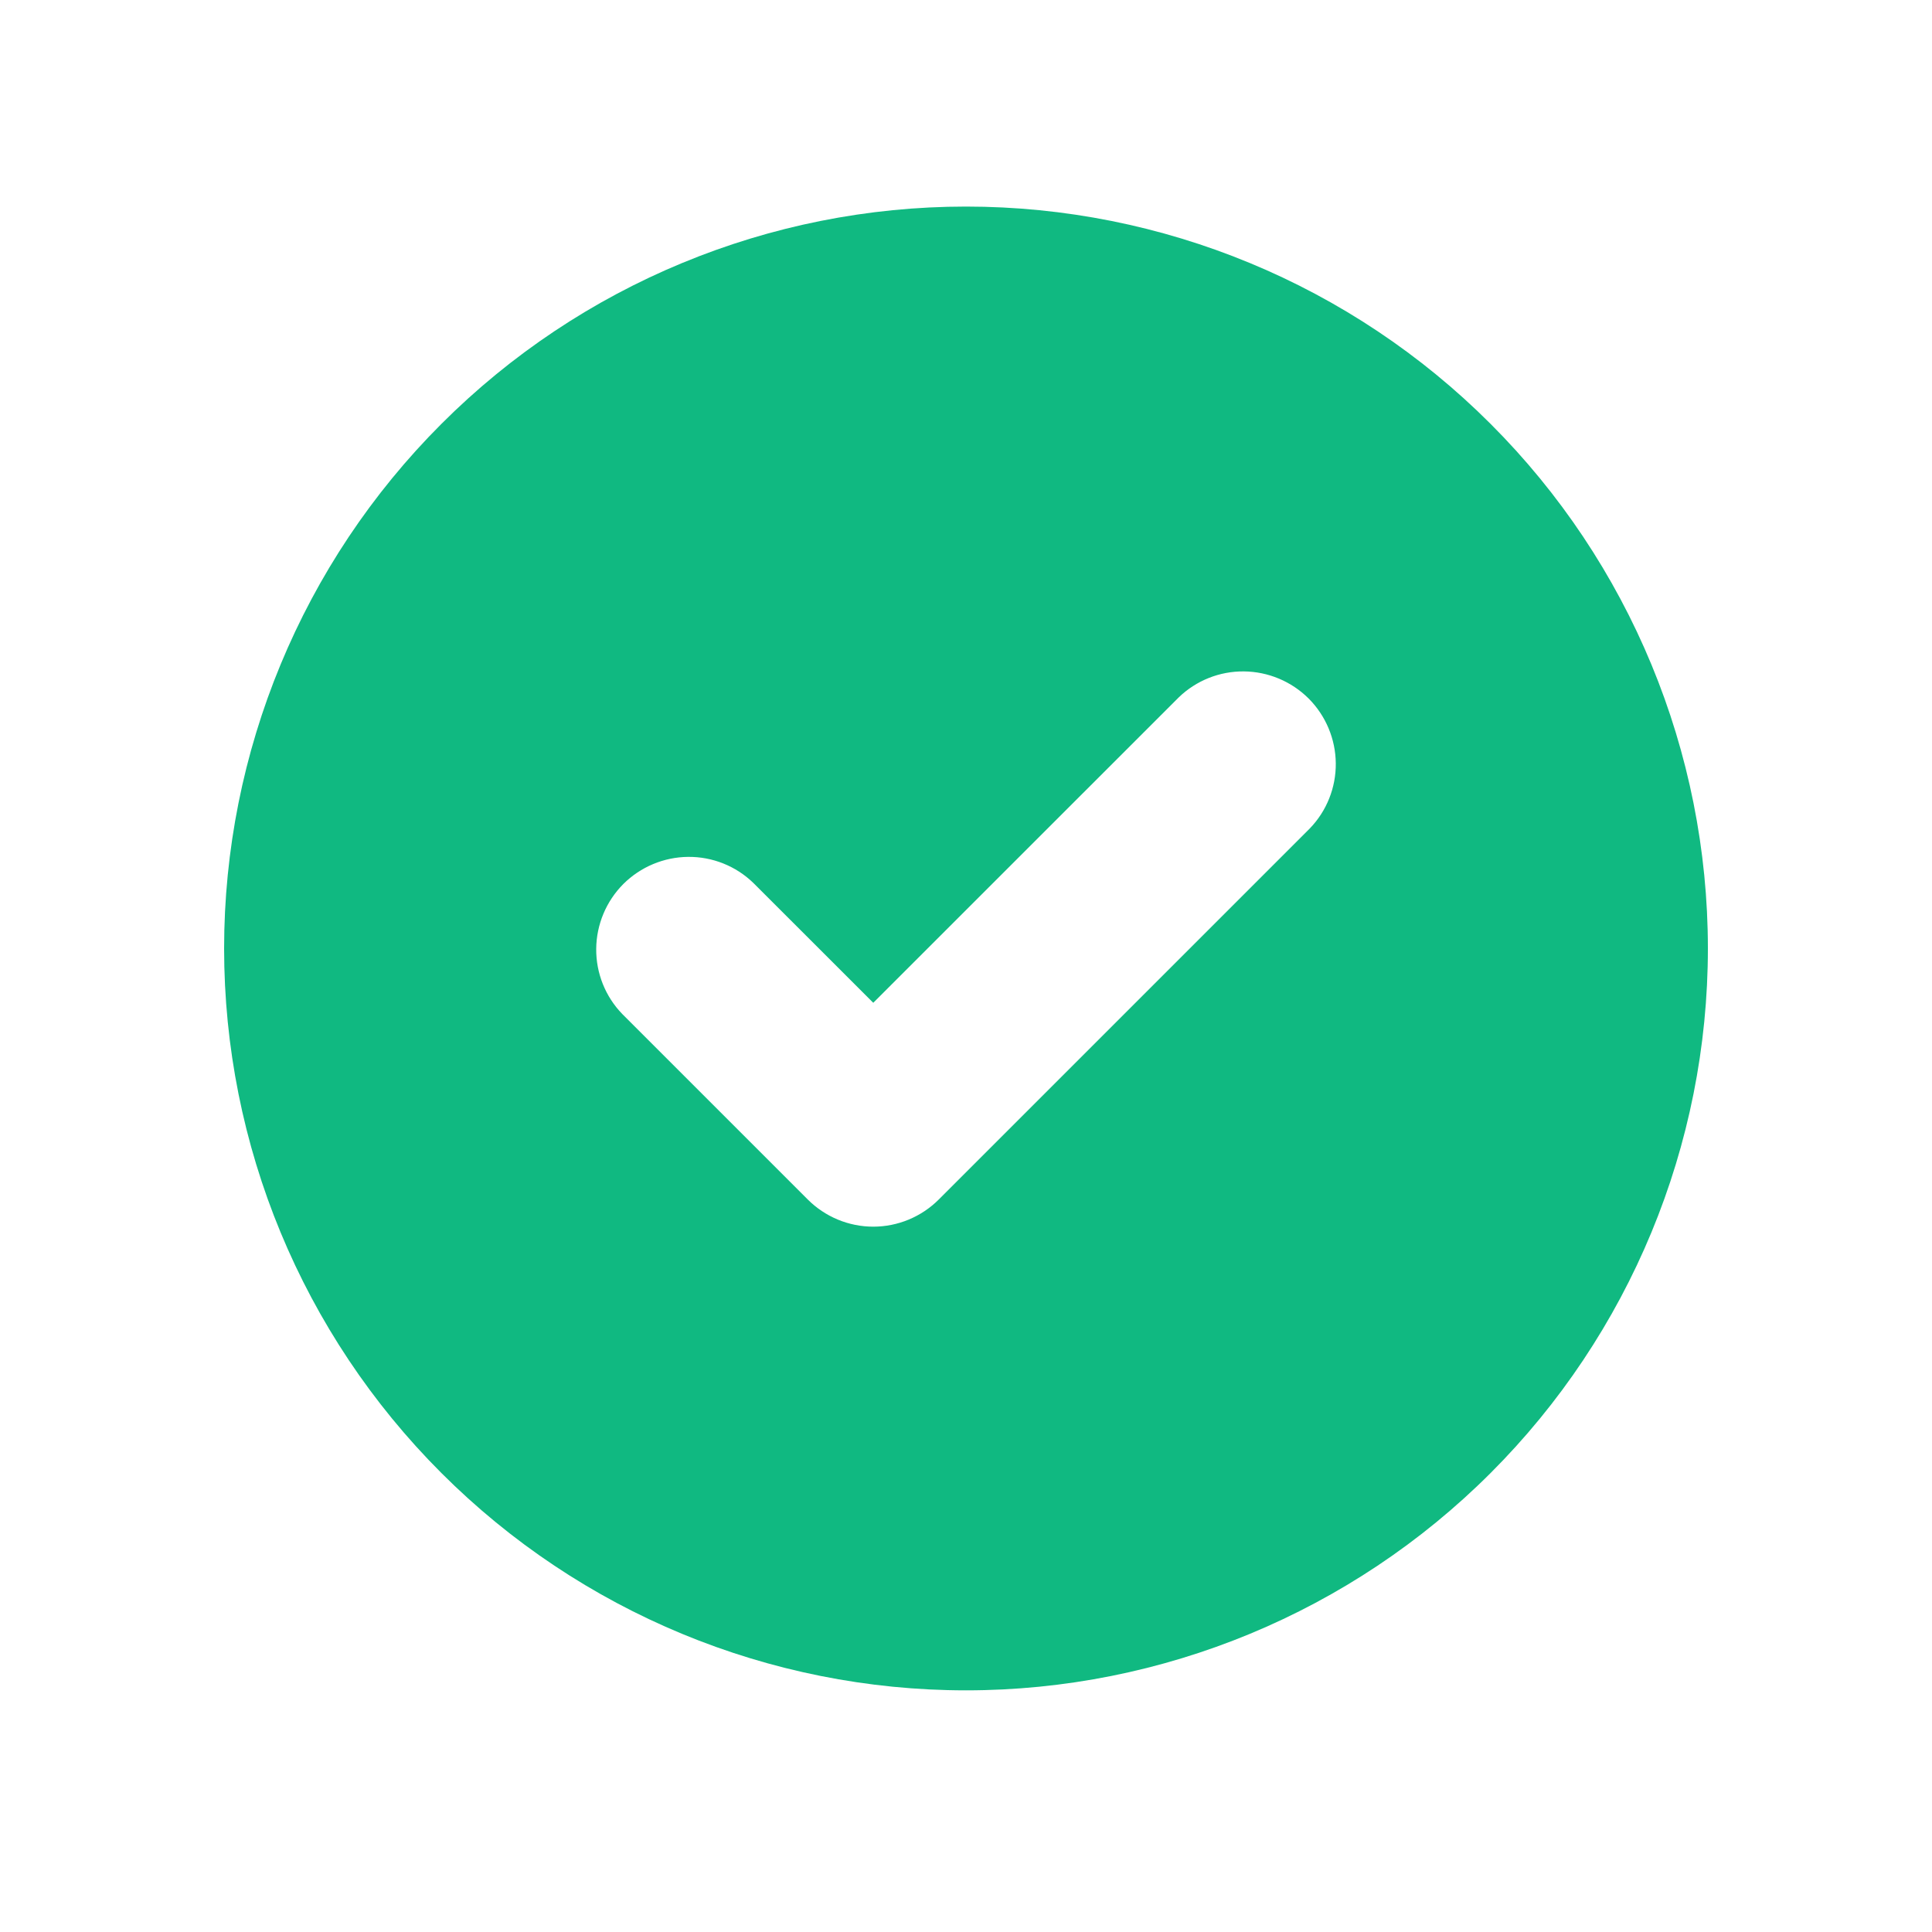 <svg width="25" height="25" viewBox="0 0 25 25" fill="none" xmlns="http://www.w3.org/2000/svg">
<path fill-rule="evenodd" clip-rule="evenodd" d="M12.5 21.873C15.046 21.873 17.488 20.861 19.288 19.061C21.089 17.261 22.1 14.819 22.1 12.273C22.1 9.727 21.089 7.285 19.288 5.485C17.488 3.684 15.046 2.673 12.5 2.673C9.954 2.673 7.512 3.684 5.712 5.485C3.911 7.285 2.9 9.727 2.9 12.273C2.9 14.819 3.911 17.261 5.712 19.061C7.512 20.861 9.954 21.873 12.5 21.873ZM16.948 10.721C17.167 10.495 17.288 10.192 17.285 9.877C17.282 9.563 17.156 9.262 16.934 9.039C16.711 8.817 16.41 8.691 16.096 8.688C15.781 8.685 15.478 8.806 15.252 9.025L11.3 12.976L9.748 11.425C9.522 11.206 9.219 11.085 8.904 11.088C8.59 11.091 8.289 11.217 8.066 11.439C7.844 11.662 7.718 11.963 7.715 12.277C7.712 12.592 7.833 12.895 8.052 13.121L10.452 15.521C10.677 15.746 10.982 15.873 11.3 15.873C11.618 15.873 11.923 15.746 12.148 15.521L16.948 10.721Z" fill="#10B981"/>
</svg>
